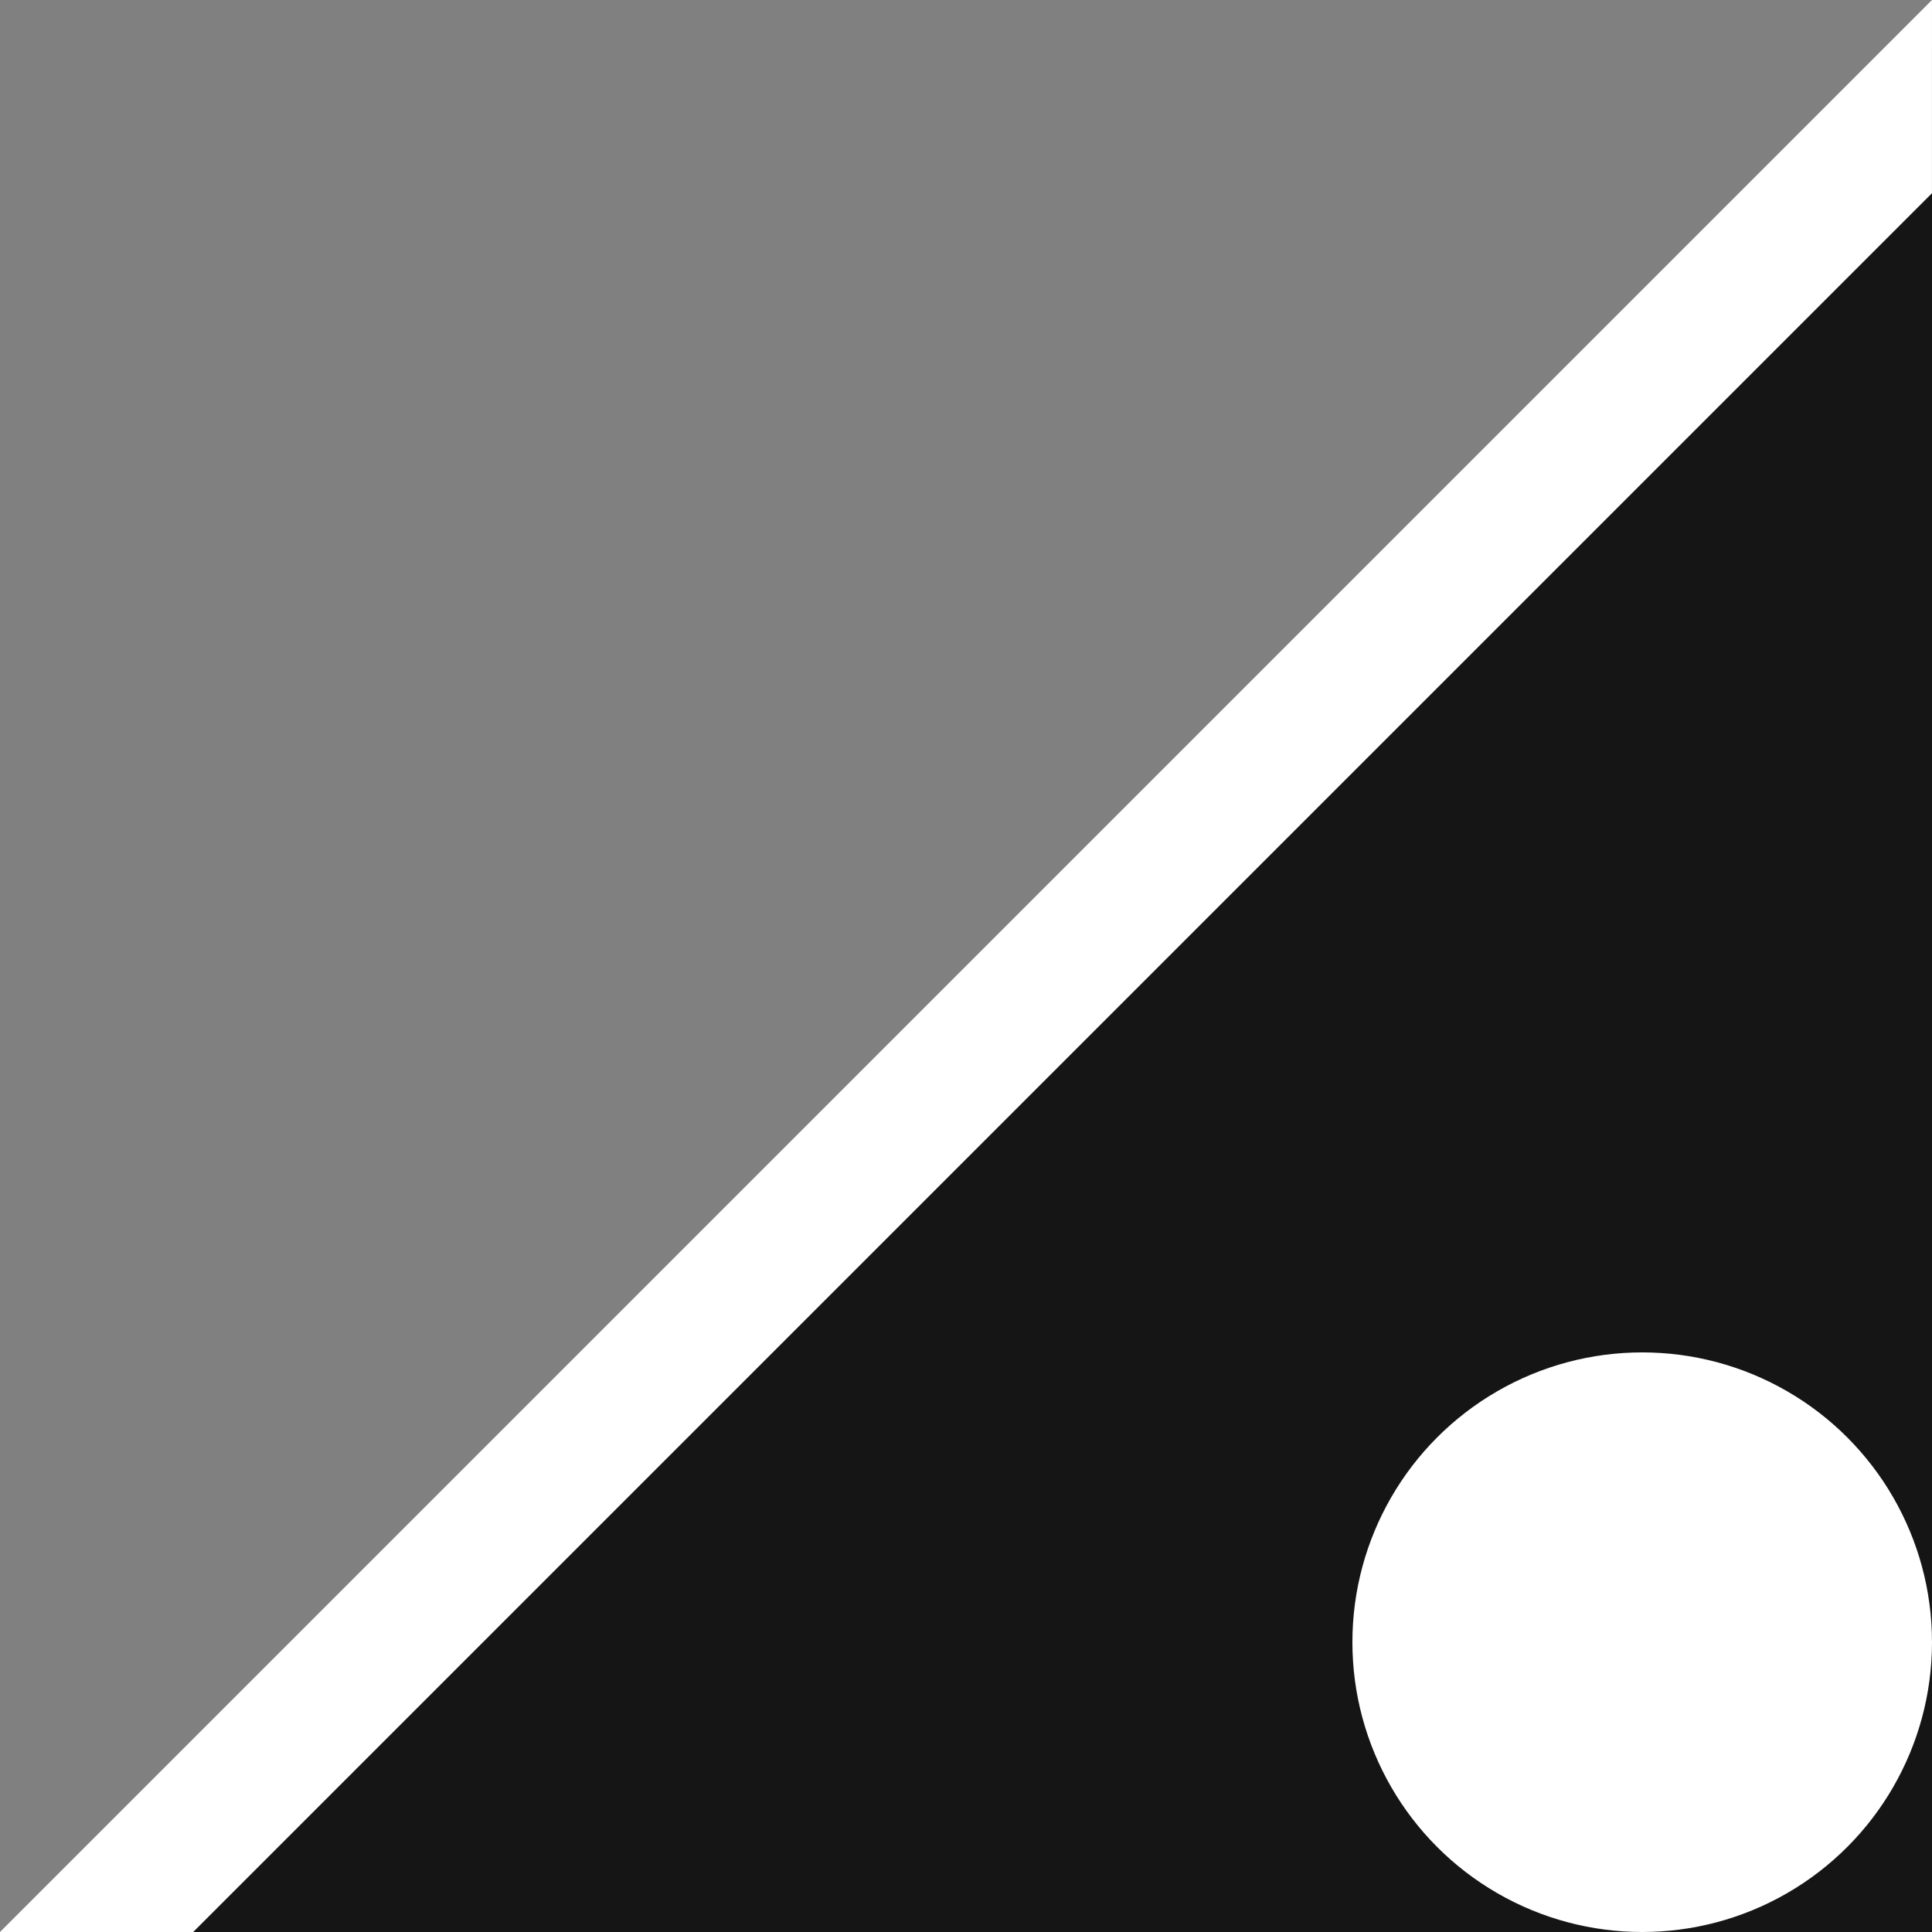 <svg width="80" height="80" viewBox="0 0 80 80" fill="none" xmlns="http://www.w3.org/2000/svg">
<rect x="0" y="0" width="80" height="80" fill="#808080" stroke="none"/>
<path fill-rule="evenodd" clip-rule="evenodd" d="M2 80H80V2L2 80Z" fill="#151515"/>
<path fill-rule="evenodd" clip-rule="evenodd" d="M8 80H0L79.999 0V8L8 80Z" fill="white"/>
<circle cx="68" cy="68" r="12" fill="white"/>
</svg>
